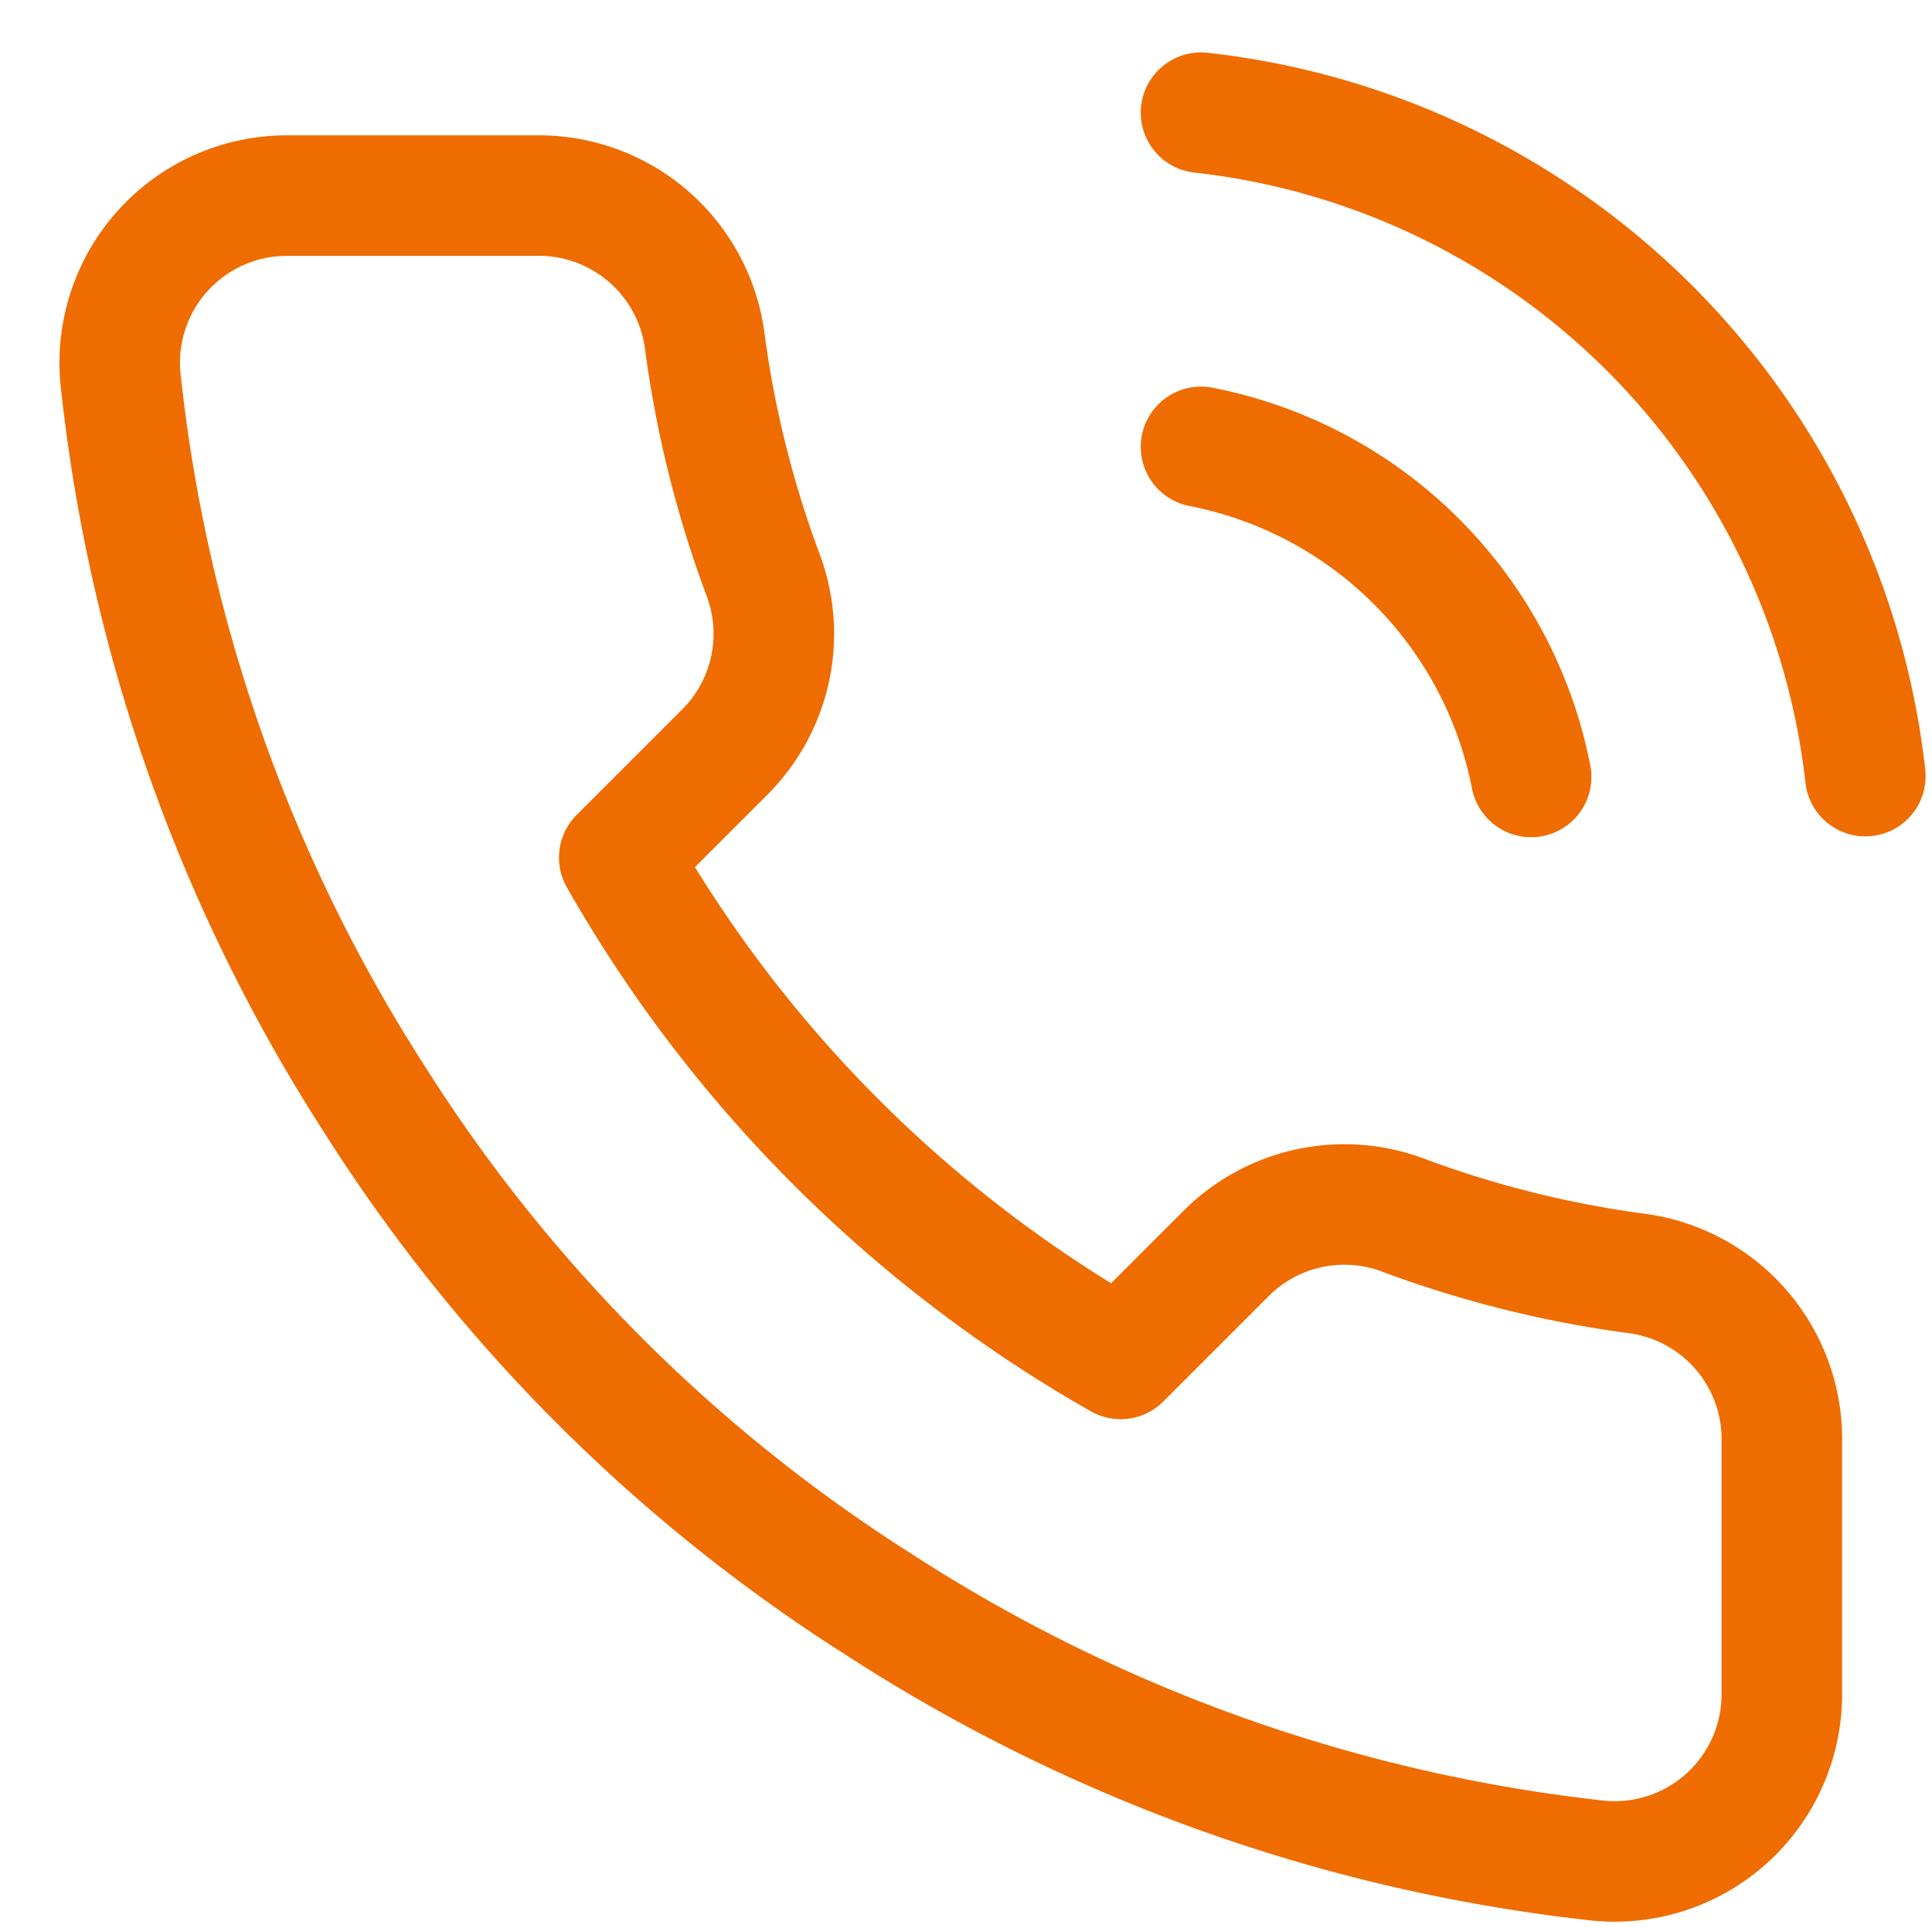 <svg xmlns="http://www.w3.org/2000/svg" width="16.03" height="16" viewBox="0 0 16.03 16"><defs><style>.a,.b{fill:none;}.a{stroke:#ef6c00;stroke-linecap:round;stroke-linejoin:round;}</style></defs><g transform="translate(-906 -663.059)"><path class="a" d="M12.139,4.273a3.467,3.467,0,0,1,2.739,2.739M12.139,1.5a6.24,6.24,0,0,1,5.512,5.505m-.693,5.533v2.08a1.387,1.387,0,0,1-1.512,1.387,13.722,13.722,0,0,1-5.984-2.129A13.521,13.521,0,0,1,5.3,9.716,13.722,13.722,0,0,1,3.173,3.7a1.387,1.387,0,0,1,1.38-1.512h2.08A1.387,1.387,0,0,1,8.02,3.386a8.9,8.9,0,0,0,.485,1.948A1.387,1.387,0,0,1,8.193,6.8l-.881.881a11.094,11.094,0,0,0,4.16,4.16l.881-.881a1.387,1.387,0,0,1,1.463-.312,8.9,8.9,0,0,0,1.948.485A1.387,1.387,0,0,1,16.958,12.539Z" transform="translate(903.826 662.494)"/><rect class="b" width="16" height="16" transform="translate(906 663.059)"/></g></svg>